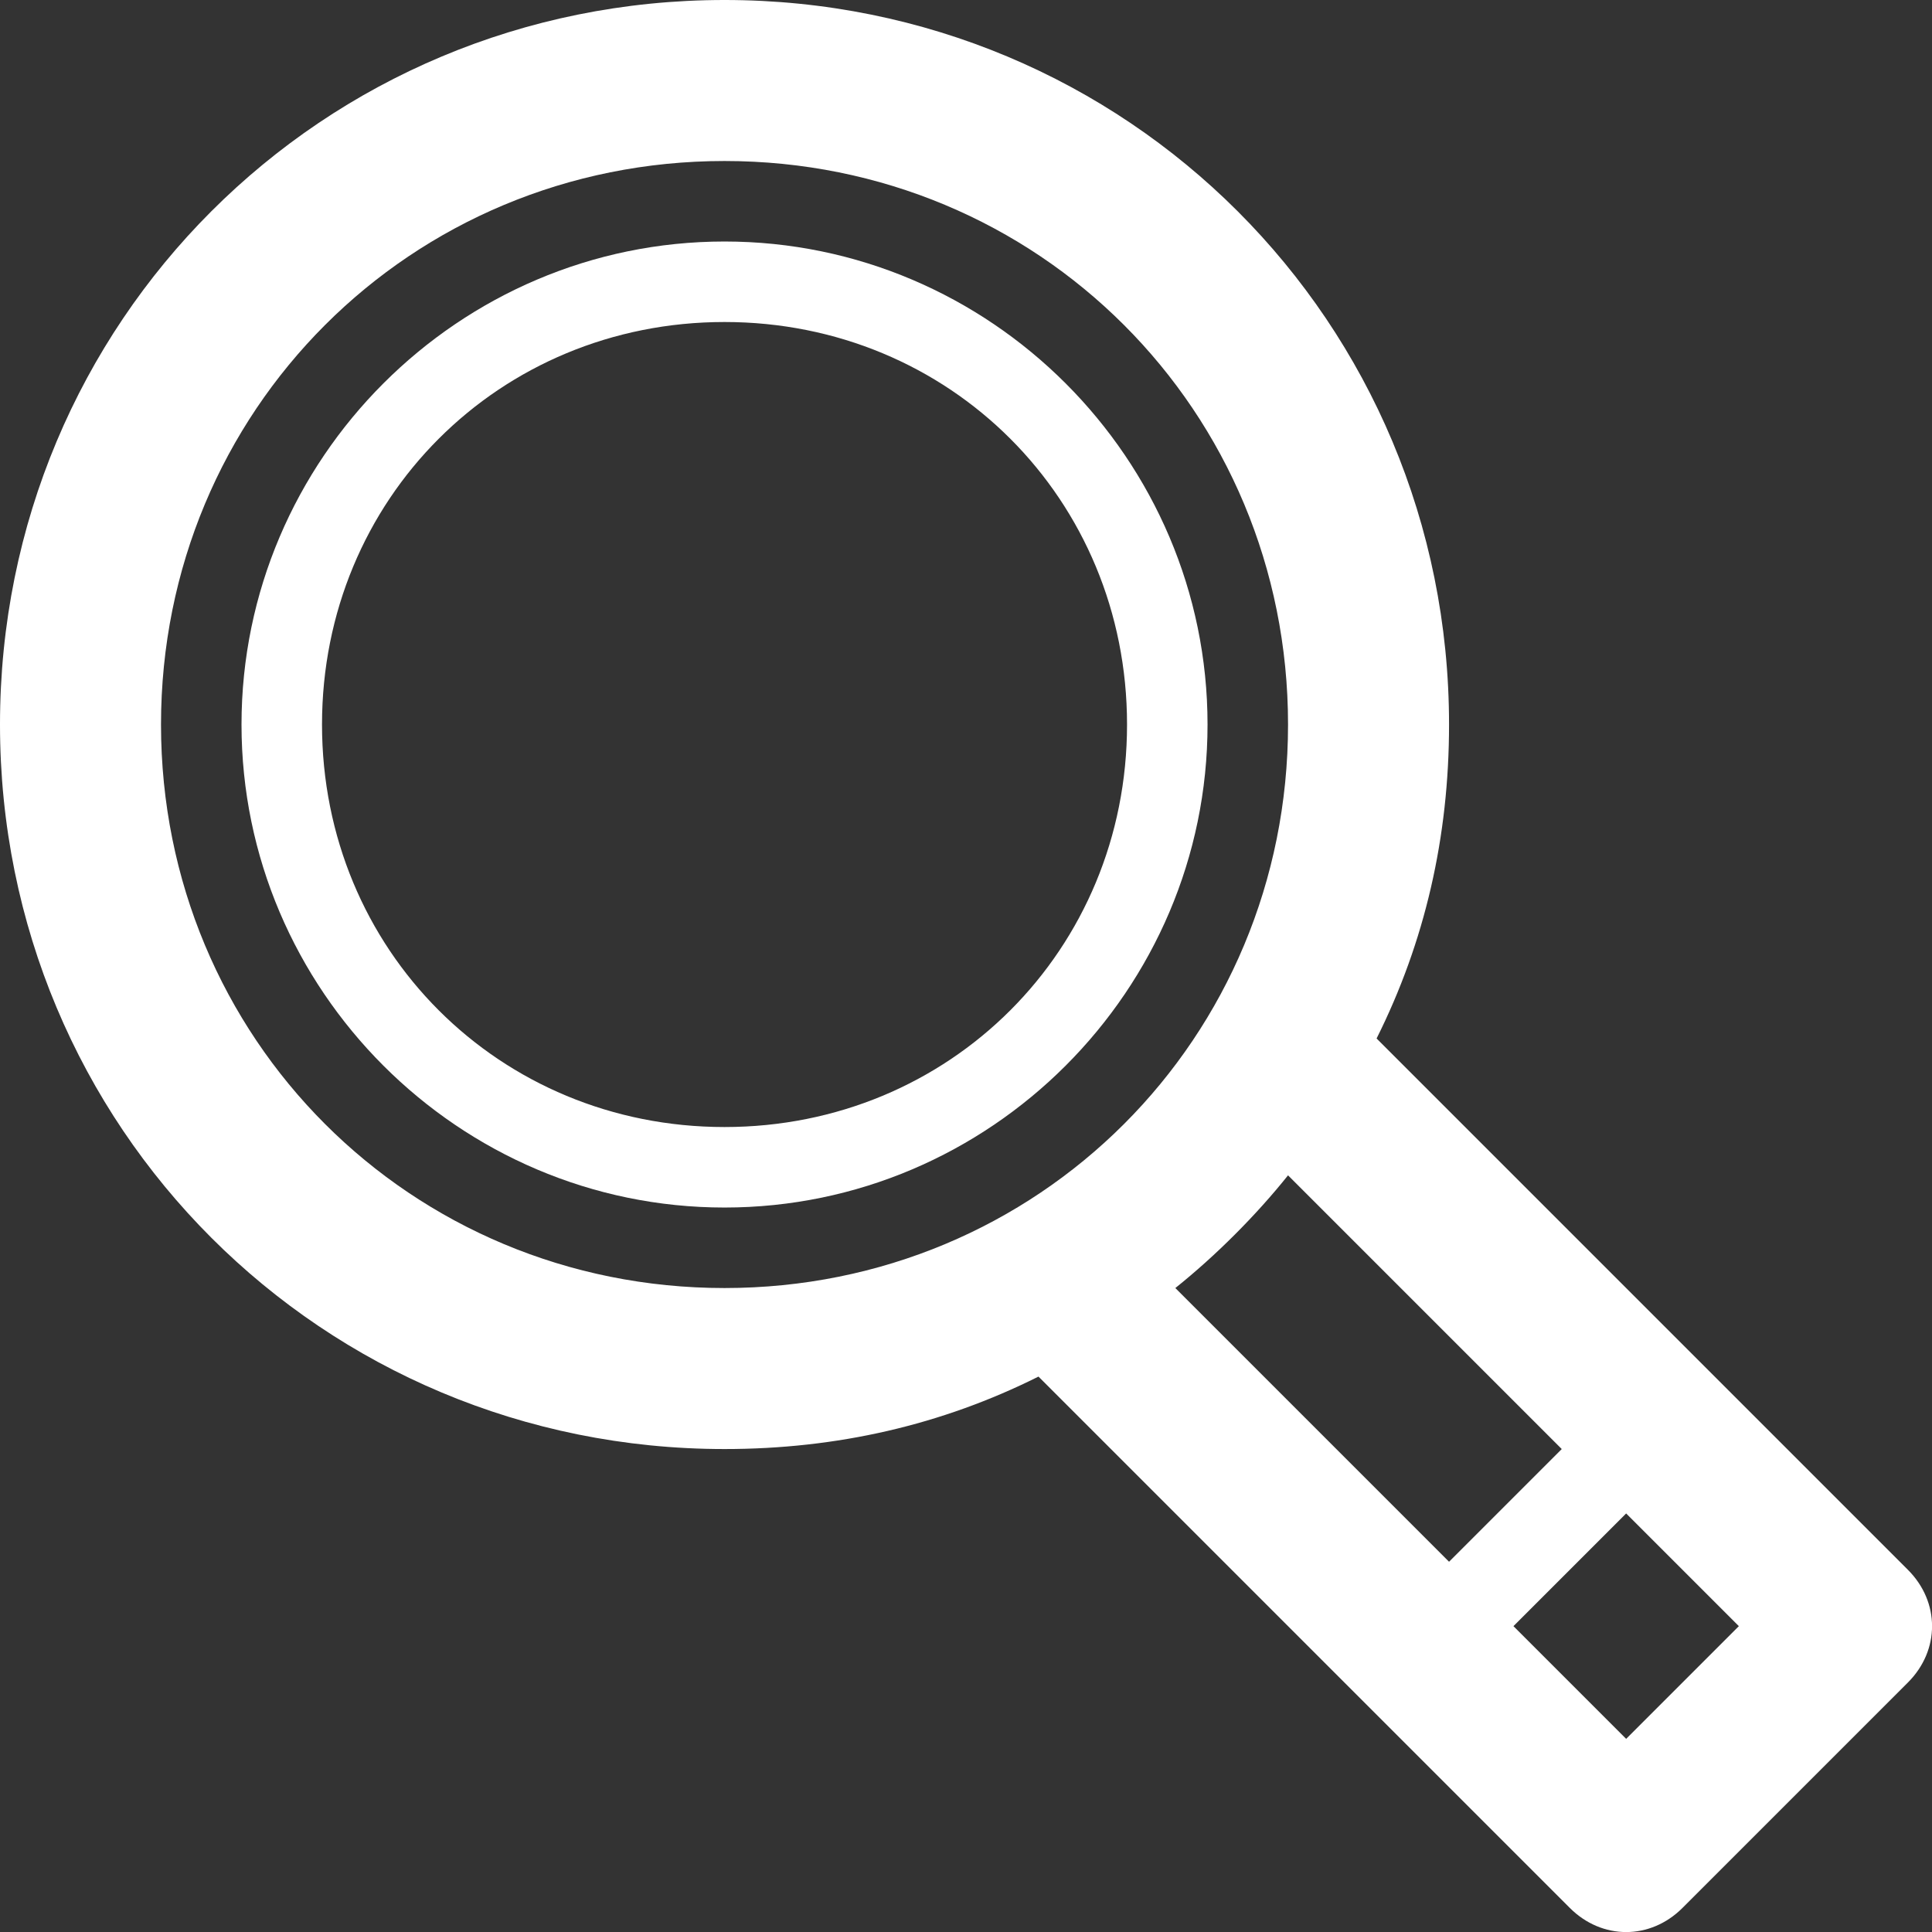 <svg version="1.1" xmlns="http://www.w3.org/2000/svg" xmlns:xlink="http://www.w3.org/1999/xlink" width="24px" height="24px" viewBox="0,0,256,256"><rect x="0" y="0" width="256" height="256" fill="#333333" stroke="none"/><g fill="#ffffff" fill-rule="nonzero" stroke="none" stroke-width="1" stroke-linecap="butt" stroke-linejoin="miter" stroke-miterlimit="10" stroke-dasharray="" stroke-dashoffset="0" font-family="none" font-weight="none" font-size="none" text-anchor="none" style="mix-blend-mode: normal"><g transform="scale(10.667,10.667)"><g><path d="M23.7,19.5l-6.6,-6.6c0.6,-1.2 0.9,-2.5 0.9,-3.9c0,-5 -4,-9 -9,-9c-5,0 -9,4 -9,9c0,5 4,9 9,9c1.4,0 2.7,-0.3 3.9,-0.9l6.6,6.6c0.4,0.4 1,0.4 1.4,0l2.8,-2.8c0.4,-0.4 0.4,-1 0,-1.4zM9,16c-3.9,0 -7,-3.1 -7,-7c0,-3.9 3.1,-7 7,-7c3.9,0 7,3.1 7,7c0,3.9 -3.1,7 -7,7zM14.6,16c0.5,-0.4 1,-0.9 1.4,-1.4l3.4,3.4l-1.4,1.4zM20.2,21.6l-1.4,-1.4l1.4,-1.4l1.4,1.4z"></path><path d="M9,3c-3.3,0 -6,2.7 -6,6c0,3.3 2.7,6 6,6c3.3,0 6,-2.7 6,-6c0,-3.3 -2.7,-6 -6,-6zM9,14c-2.8,0 -5,-2.2 -5,-5c0,-2.8 2.2,-5 5,-5c2.8,0 5,2.2 5,5c0,2.8 -2.2,5 -5,5z"></path></g></g></g></svg>